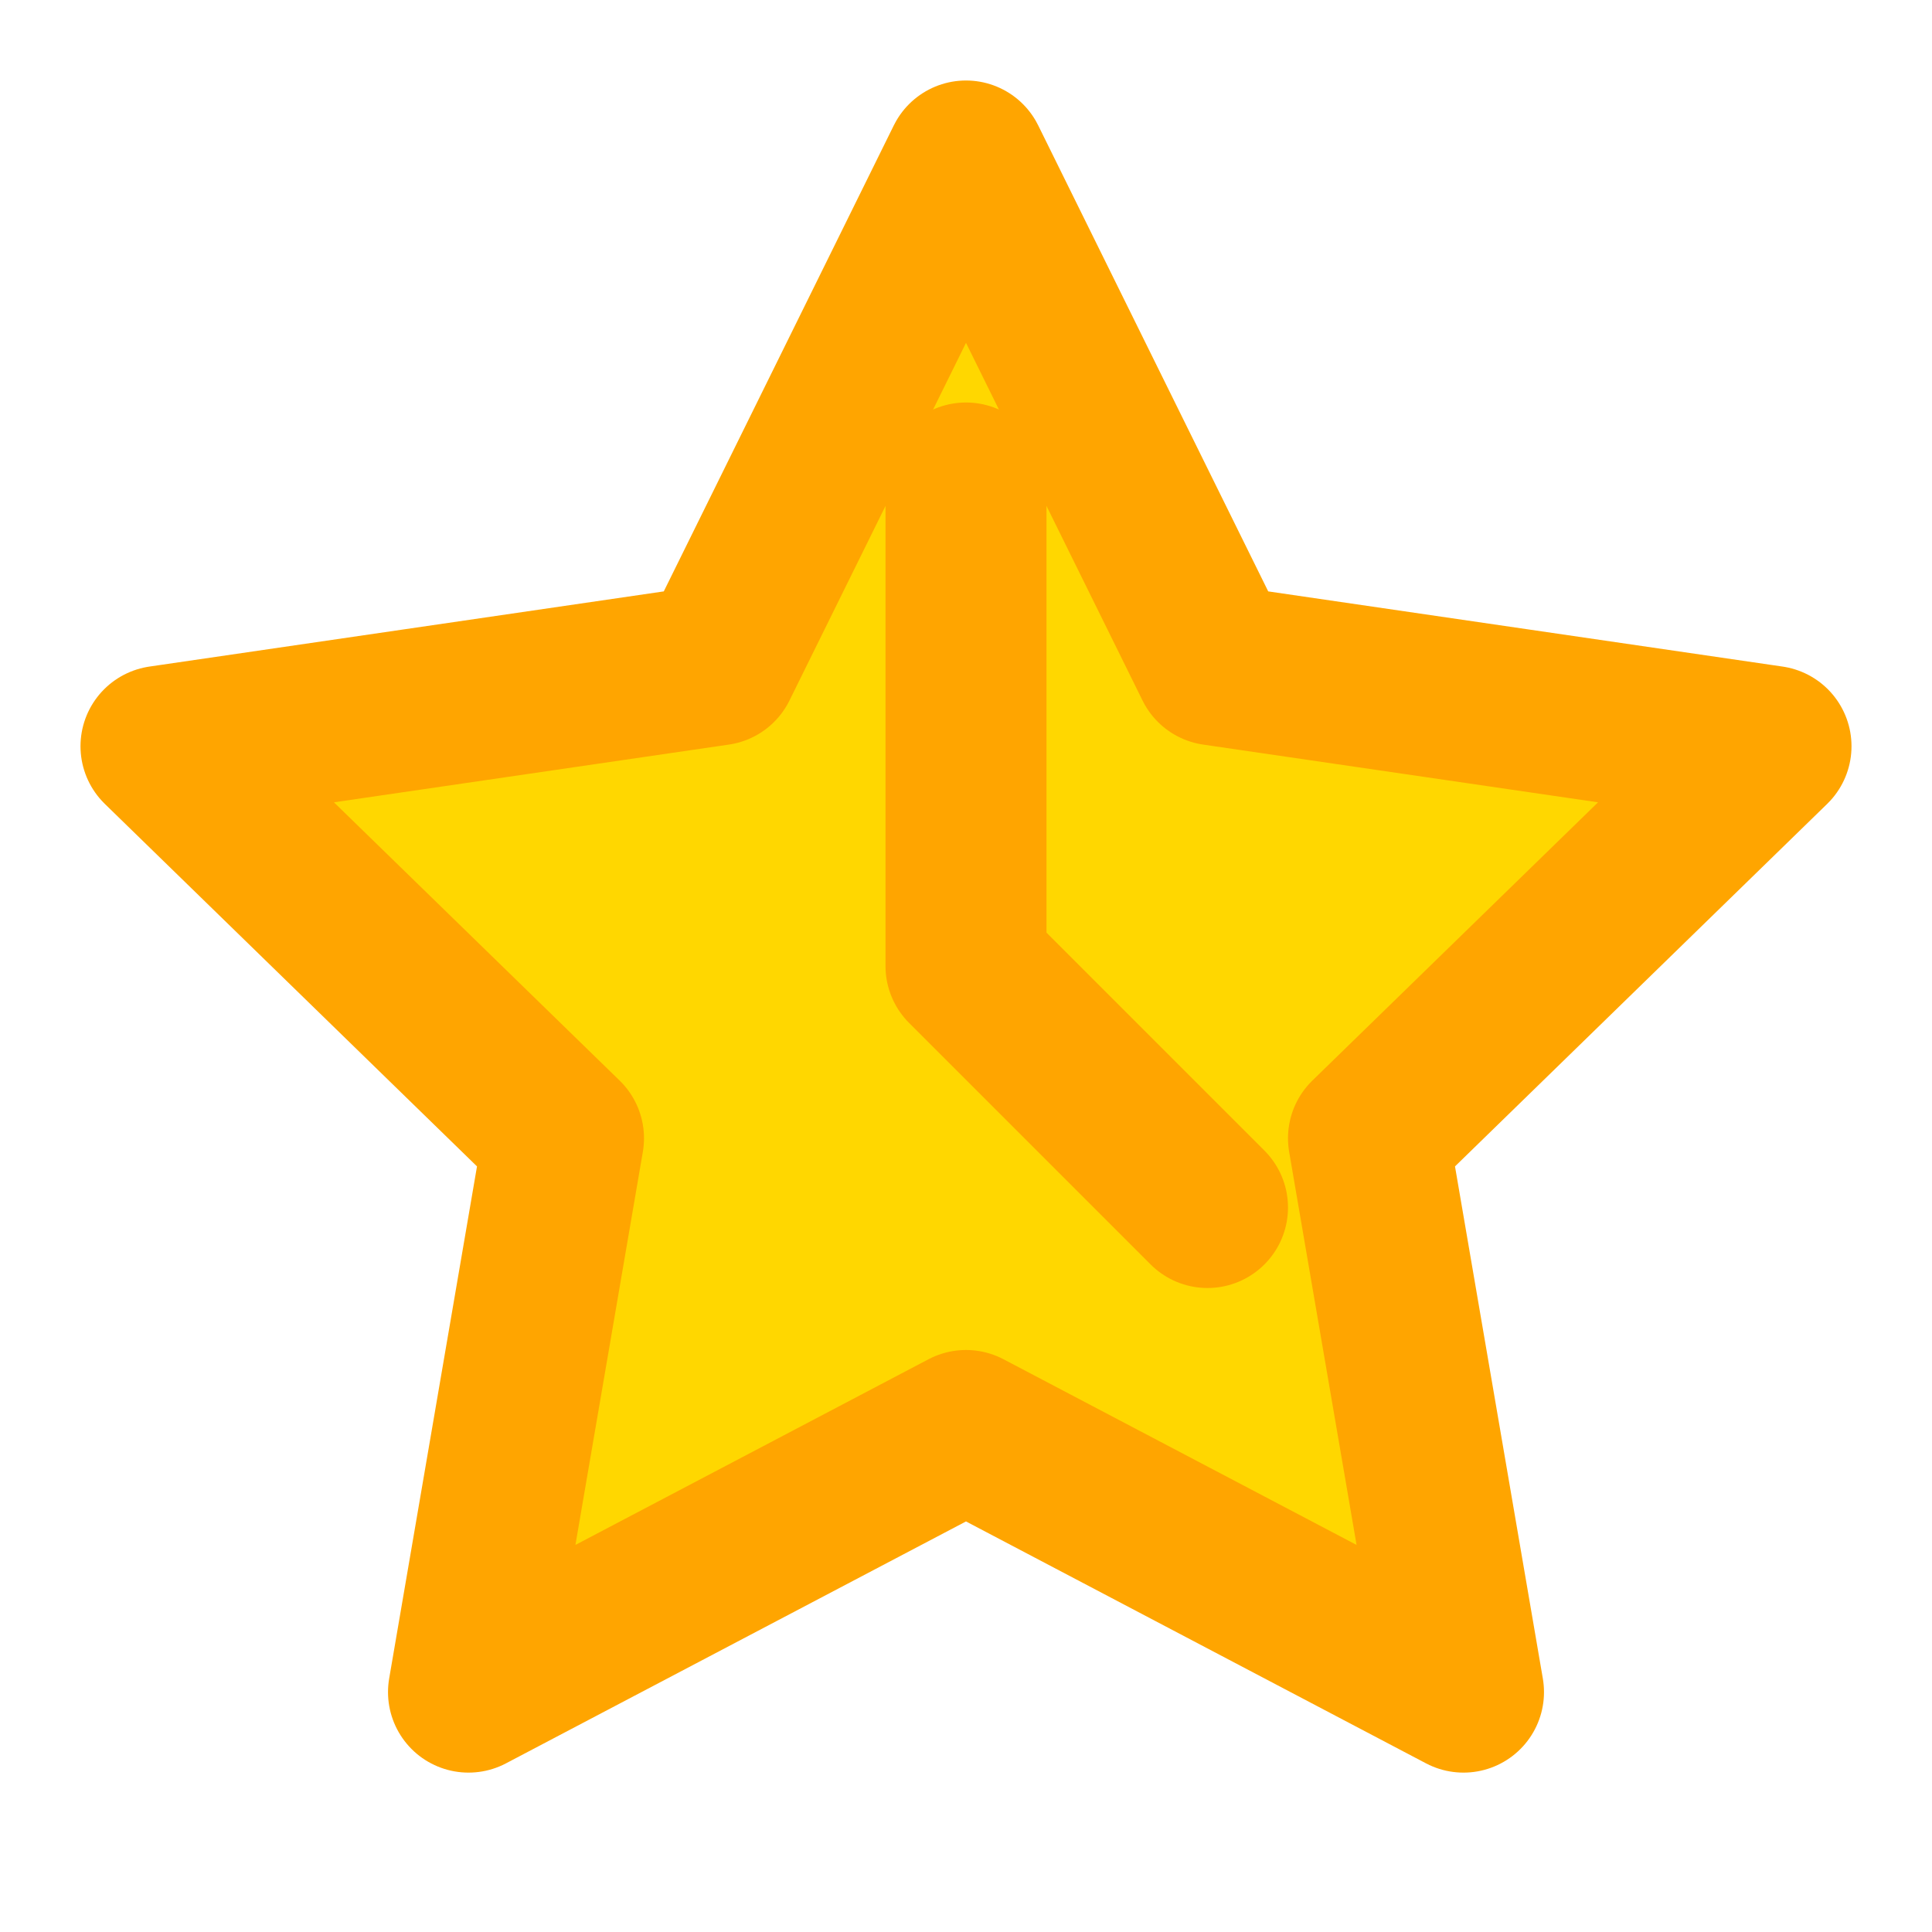 <svg width="24" height="24" viewBox="0 0 24 24" fill="none" xmlns="http://www.w3.org/2000/svg">
  <path d="M12 2L15.09 8.26L22 9.27L17 14.14L18.18 21.02L12 17.77L5.82 21.02L7 14.14L2 9.27L8.91 8.26L12 2Z" fill="#FFD700" stroke="#FFA500" stroke-width="2" stroke-linecap="round" stroke-linejoin="round"/>
  <path d="M12 6V12L15 15" stroke="#FFA500" stroke-width="2" stroke-linecap="round" stroke-linejoin="round"/>
</svg>